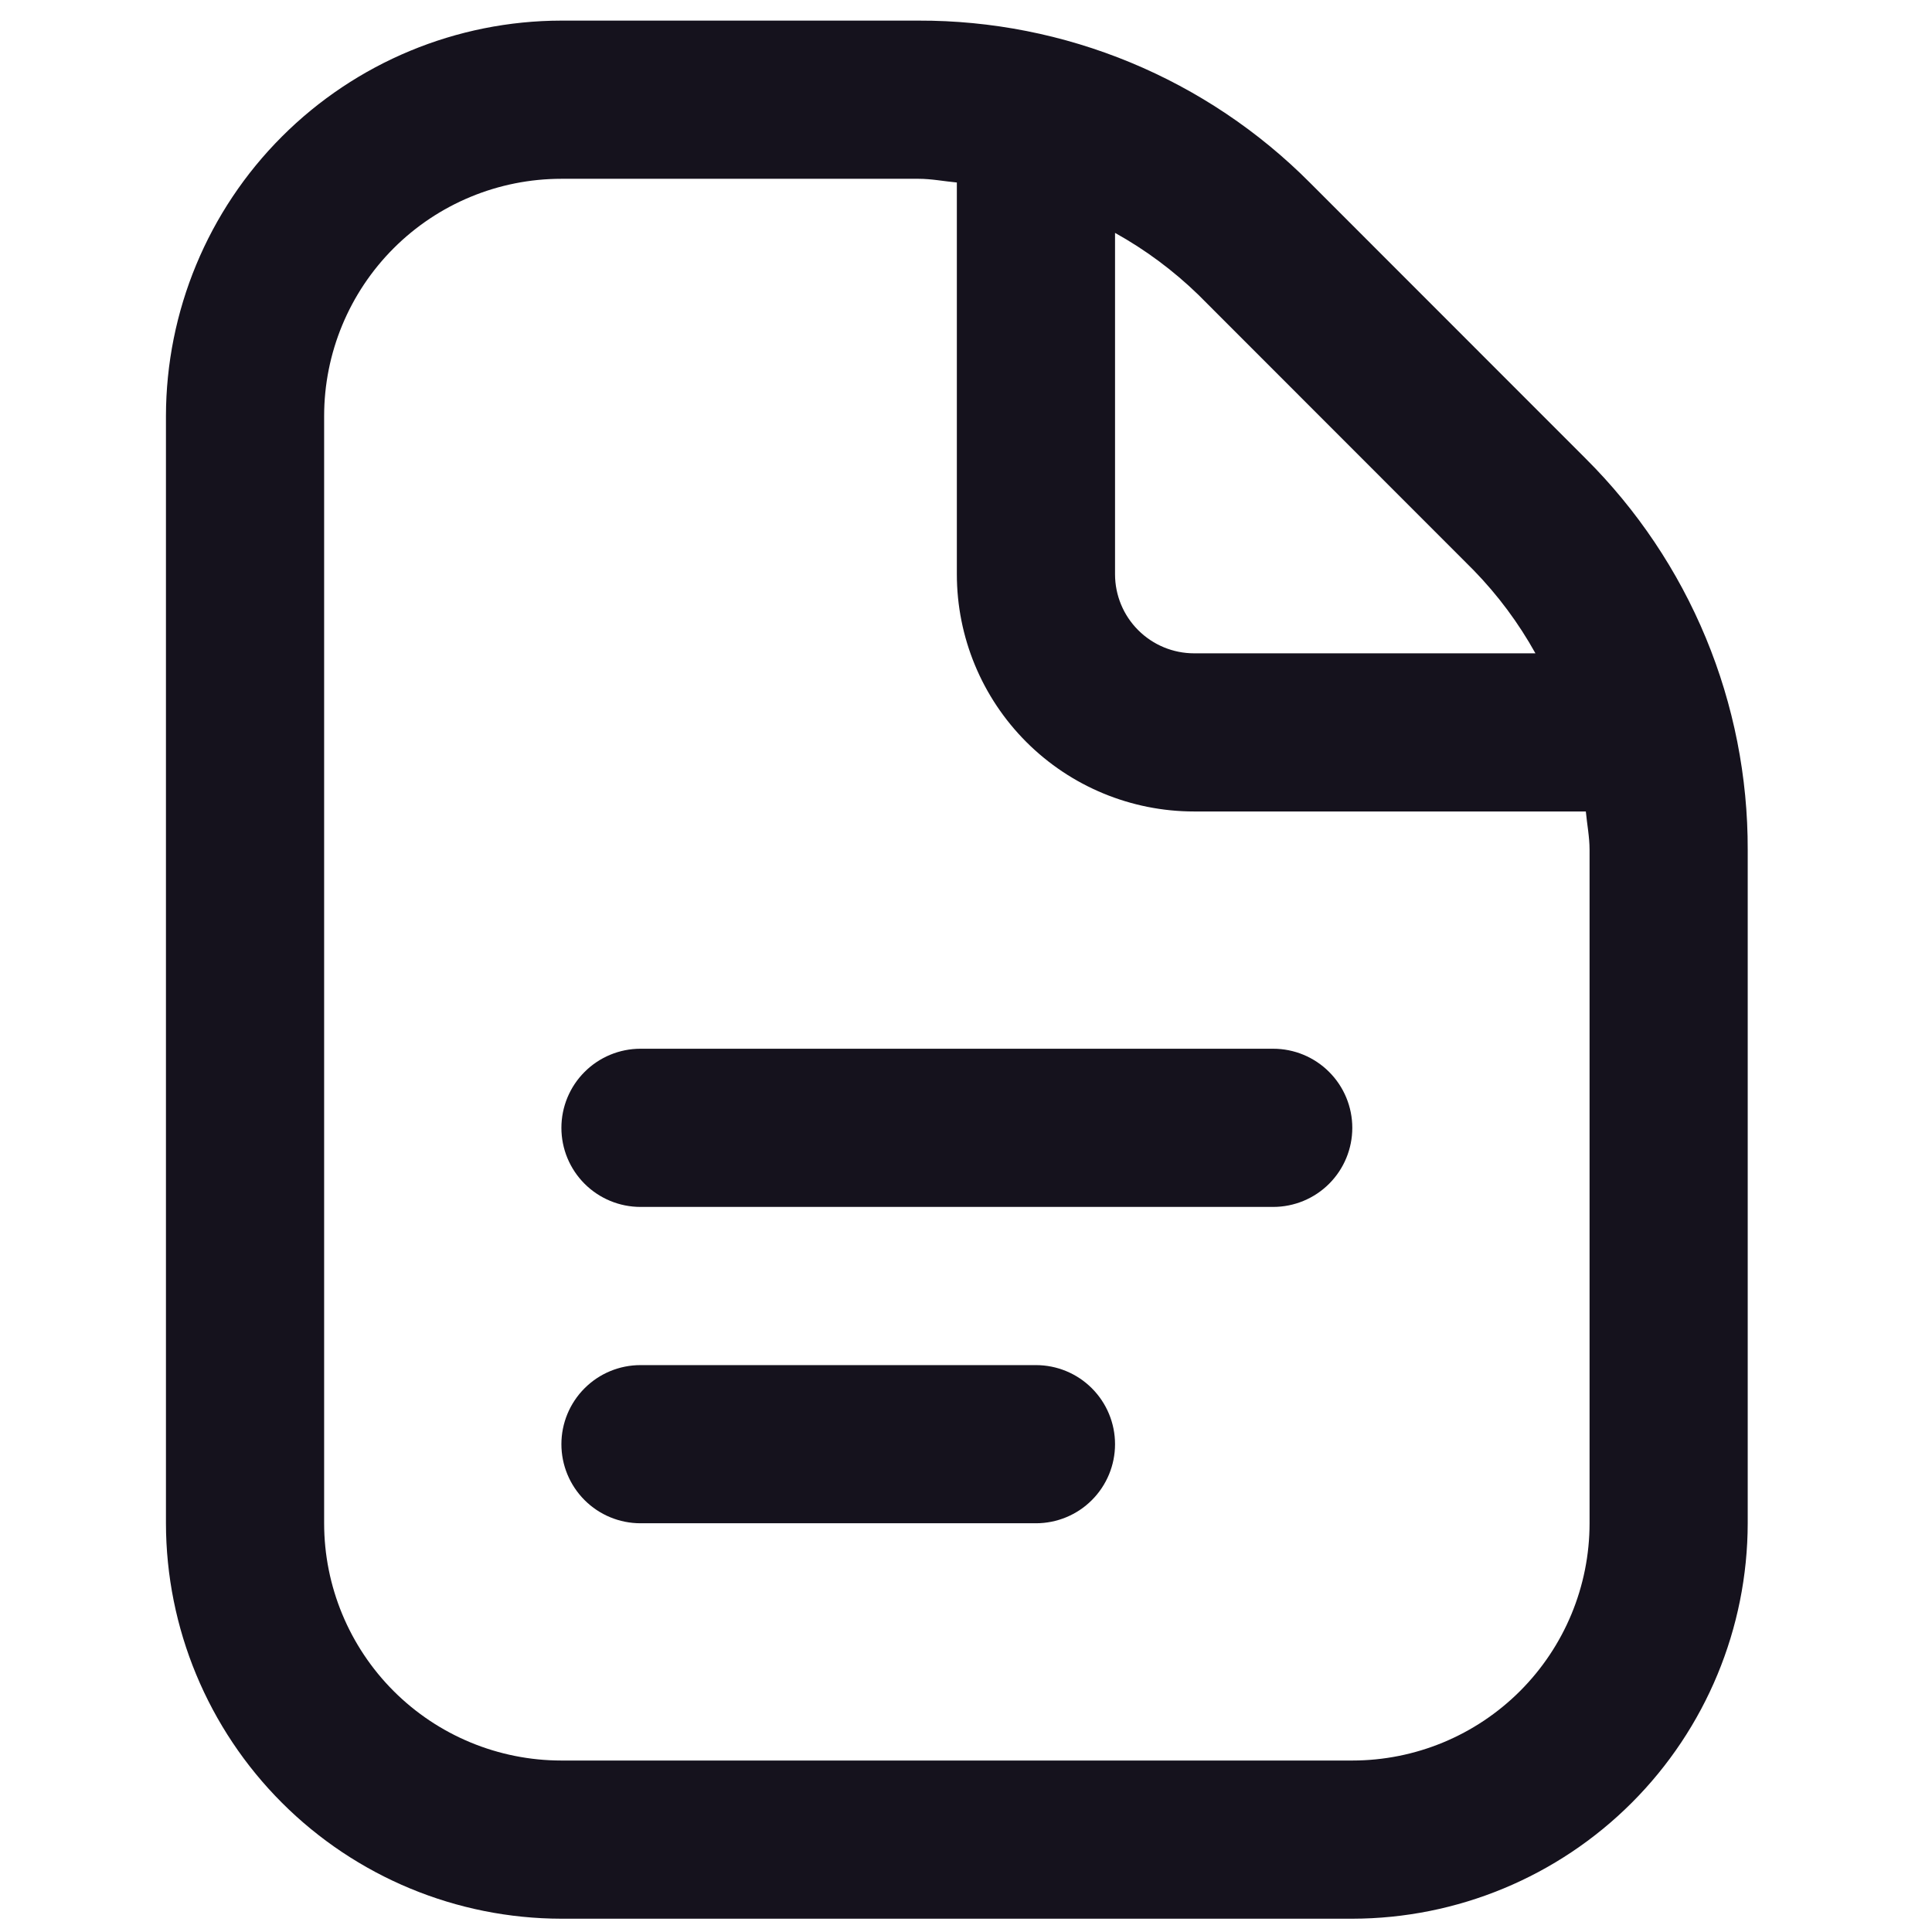 <svg width="57" height="57" viewBox="0 0 57 57" fill="none" xmlns="http://www.w3.org/2000/svg">
<g clip-path="url(#clip0_582_1945)">
<path d="M39.897 33.275C39.897 33.894 39.651 34.487 39.213 34.925C38.776 35.362 38.182 35.608 37.563 35.608H18.896C18.278 35.608 17.684 35.362 17.247 34.925C16.809 34.487 16.563 33.894 16.563 33.275C16.563 32.656 16.809 32.062 17.247 31.625C17.684 31.187 18.278 30.941 18.896 30.941H37.563C38.182 30.941 38.776 31.187 39.213 31.625C39.651 32.062 39.897 32.656 39.897 33.275ZM30.563 40.275H18.896C18.278 40.275 17.684 40.52 17.247 40.958C16.809 41.396 16.563 41.989 16.563 42.608C16.563 43.227 16.809 43.82 17.247 44.258C17.684 44.696 18.278 44.941 18.896 44.941H30.563C31.182 44.941 31.776 44.696 32.213 44.258C32.651 43.82 32.897 43.227 32.897 42.608C32.897 41.989 32.651 41.396 32.213 40.958C31.776 40.52 31.182 40.275 30.563 40.275ZM51.563 25.073V44.941C51.559 48.034 50.329 51 48.142 53.187C45.955 55.374 42.989 56.604 39.897 56.608H16.563C13.47 56.604 10.505 55.374 8.318 53.187C6.131 51 4.9 48.034 4.896 44.941V12.275C4.9 9.182 6.131 6.216 8.318 4.029C10.505 1.842 13.47 0.612 16.563 0.608H27.098C29.244 0.602 31.369 1.022 33.352 1.843C35.334 2.664 37.135 3.87 38.648 5.391L46.778 13.525C48.299 15.038 49.506 16.837 50.328 18.82C51.149 20.802 51.569 22.927 51.563 25.073ZM35.349 8.691C34.614 7.979 33.79 7.367 32.897 6.871V16.941C32.897 17.56 33.142 18.154 33.58 18.591C34.017 19.029 34.611 19.275 35.23 19.275H45.3C44.803 18.381 44.191 17.558 43.478 16.825L35.349 8.691ZM46.897 25.073C46.897 24.688 46.822 24.319 46.787 23.941H35.23C33.373 23.941 31.593 23.204 30.28 21.891C28.967 20.578 28.23 18.798 28.23 16.941V5.384C27.852 5.349 27.481 5.275 27.098 5.275H16.563C14.707 5.275 12.926 6.012 11.613 7.325C10.301 8.638 9.563 10.418 9.563 12.275V44.941C9.563 46.798 10.301 48.578 11.613 49.891C12.926 51.204 14.707 51.941 16.563 51.941H39.897C41.753 51.941 43.533 51.204 44.846 49.891C46.159 48.578 46.897 46.798 46.897 44.941V25.073Z" fill="#15121D"/>
</g>
<defs>
<clipPath id="clip0_582_1945">
<rect width="56" height="56" fill="white" transform="translate(0.229 0.608)"/>
</clipPath>
</defs>
</svg>
